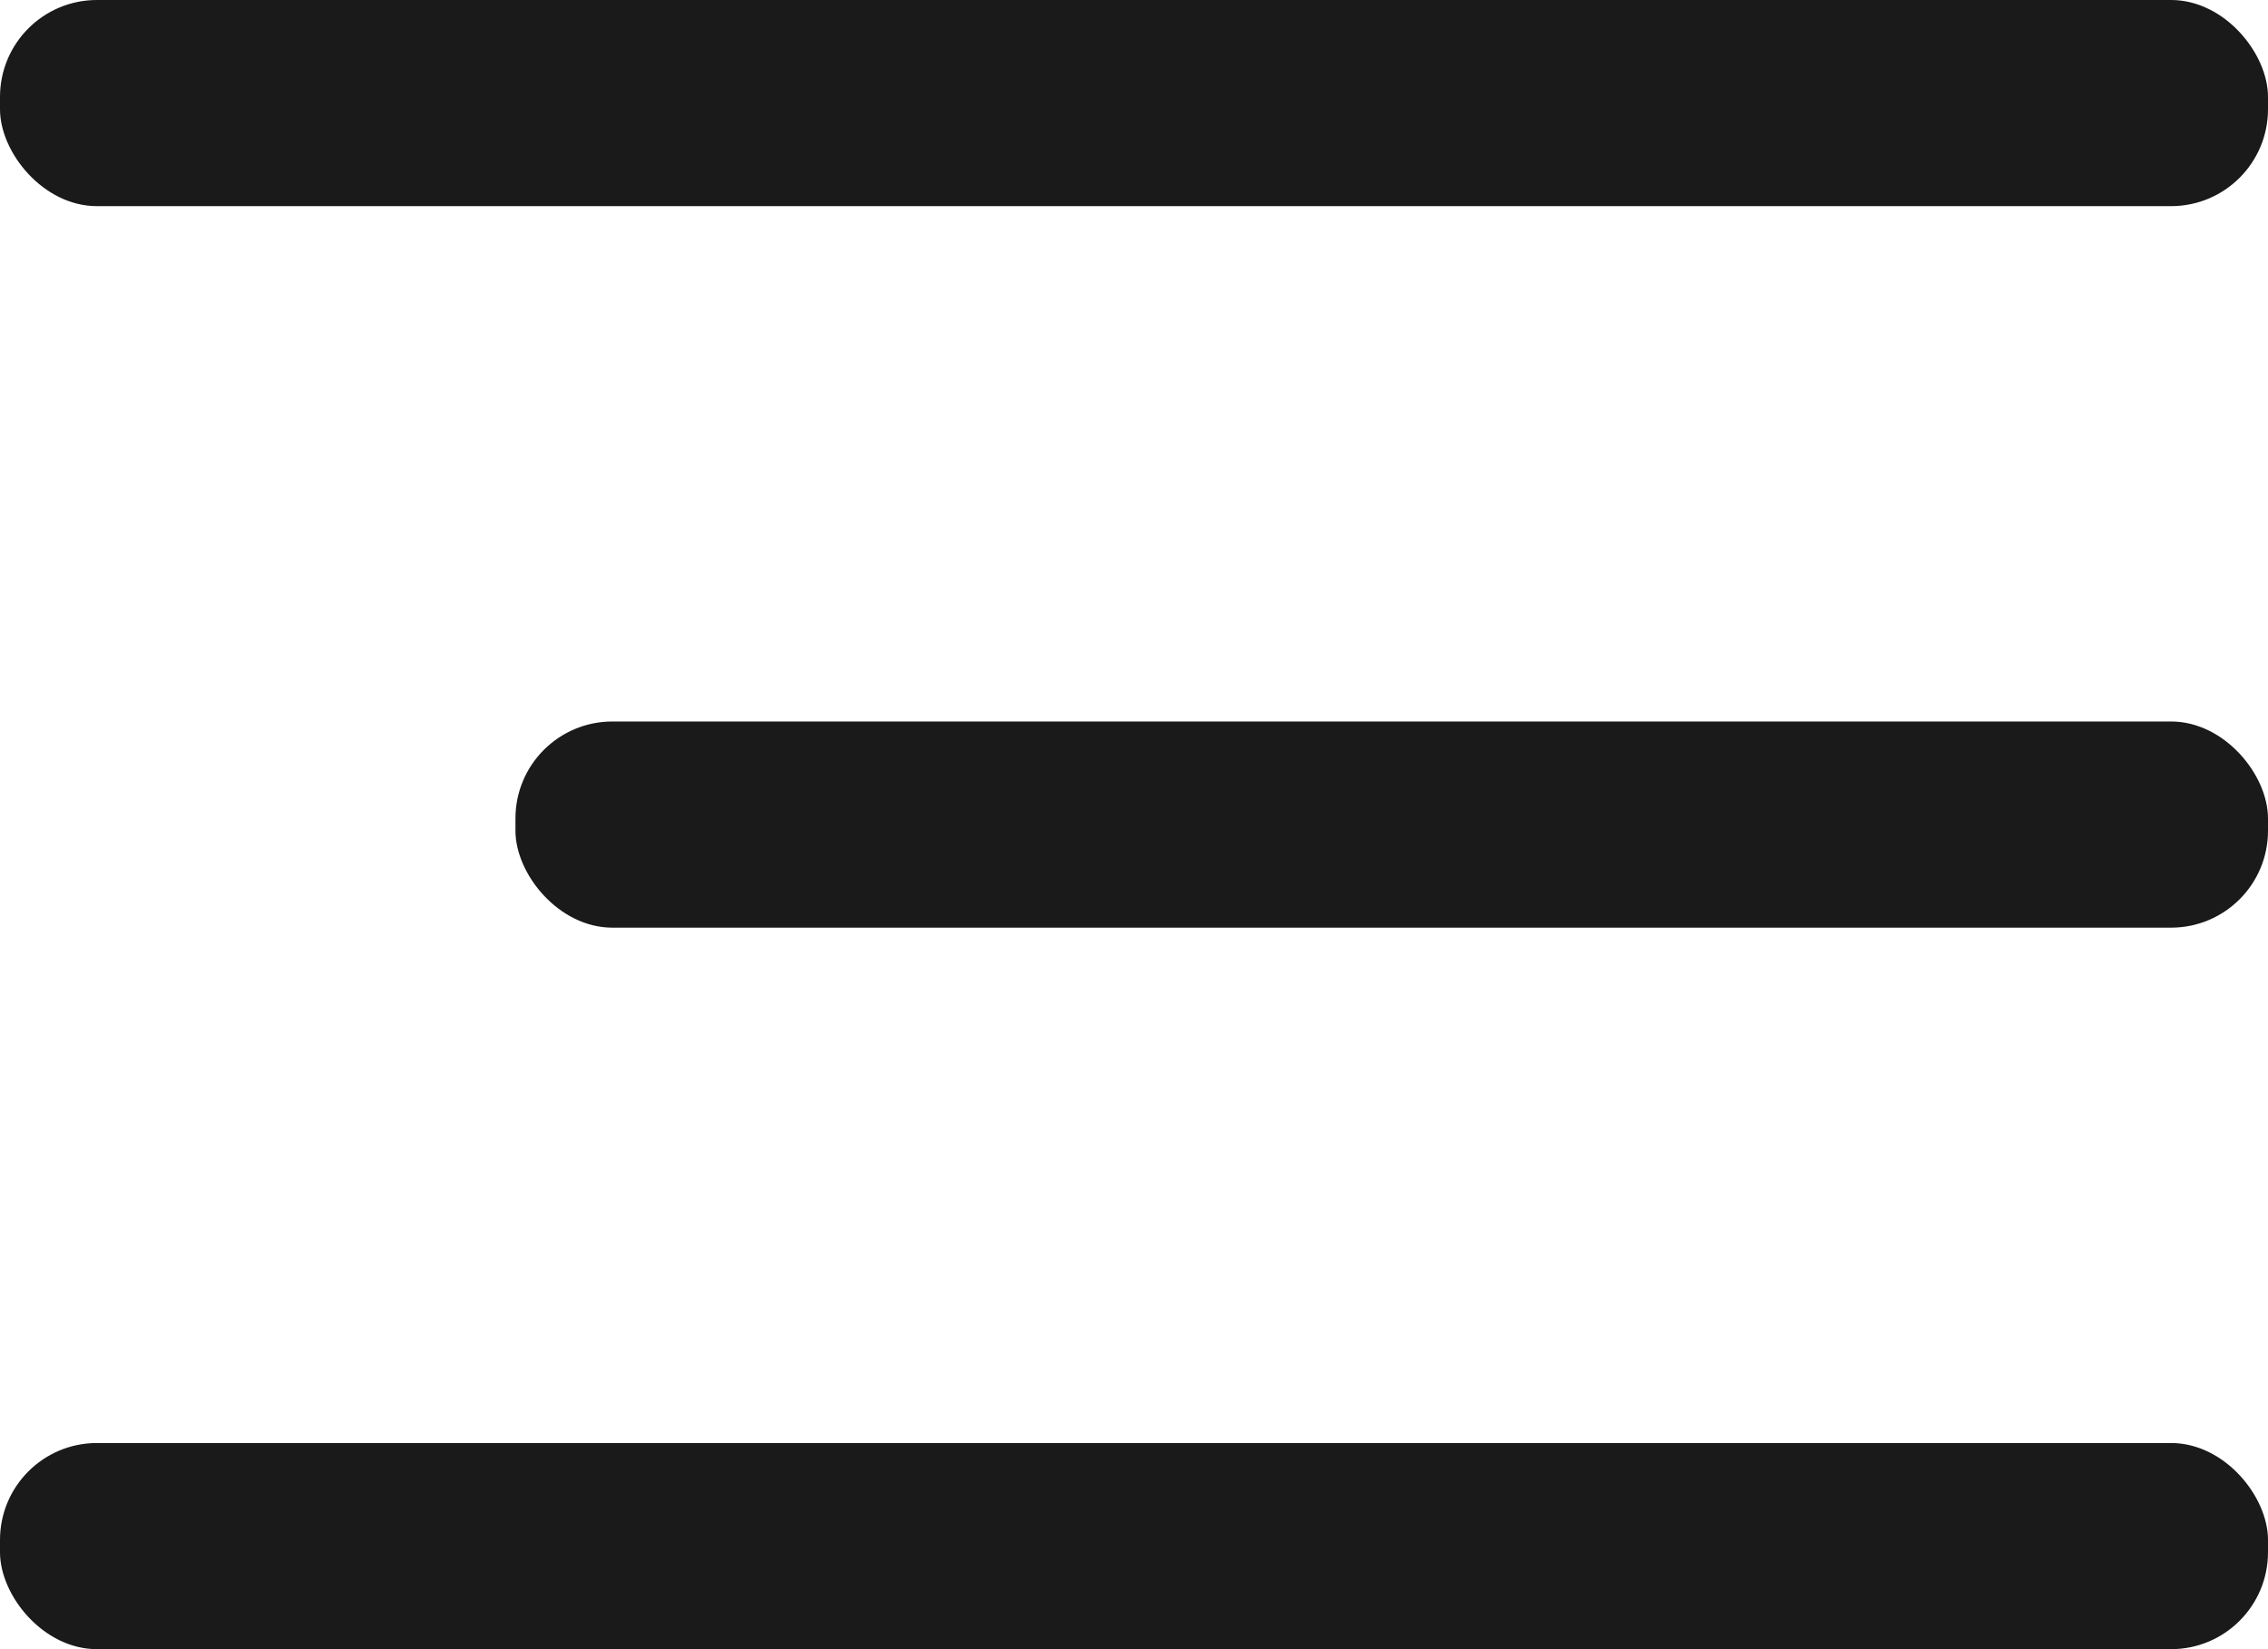 <svg xmlns="http://www.w3.org/2000/svg" width="22" height="16" viewBox="0 0 22 16">
  <g id="Group_3" data-name="Group 3" transform="translate(-279 -4)">
    <g id="Layer_2" data-name="Layer 2" transform="translate(279 4)">
      <g id="menu-2">
        <rect id="Rectangle_7" data-name="Rectangle 7" width="17" height="2" rx="0.94" transform="translate(5 7)" fill="#1a1a1a"/>
        <rect id="Rectangle_8" data-name="Rectangle 8" width="22" height="2" rx="0.94" transform="translate(0 14)" fill="#1a1a1a"/>
        <rect id="Rectangle_9" data-name="Rectangle 9" width="22" height="2" rx="0.94" fill="#1a1a1a"/>
      </g>
    </g>
  </g>
</svg>
